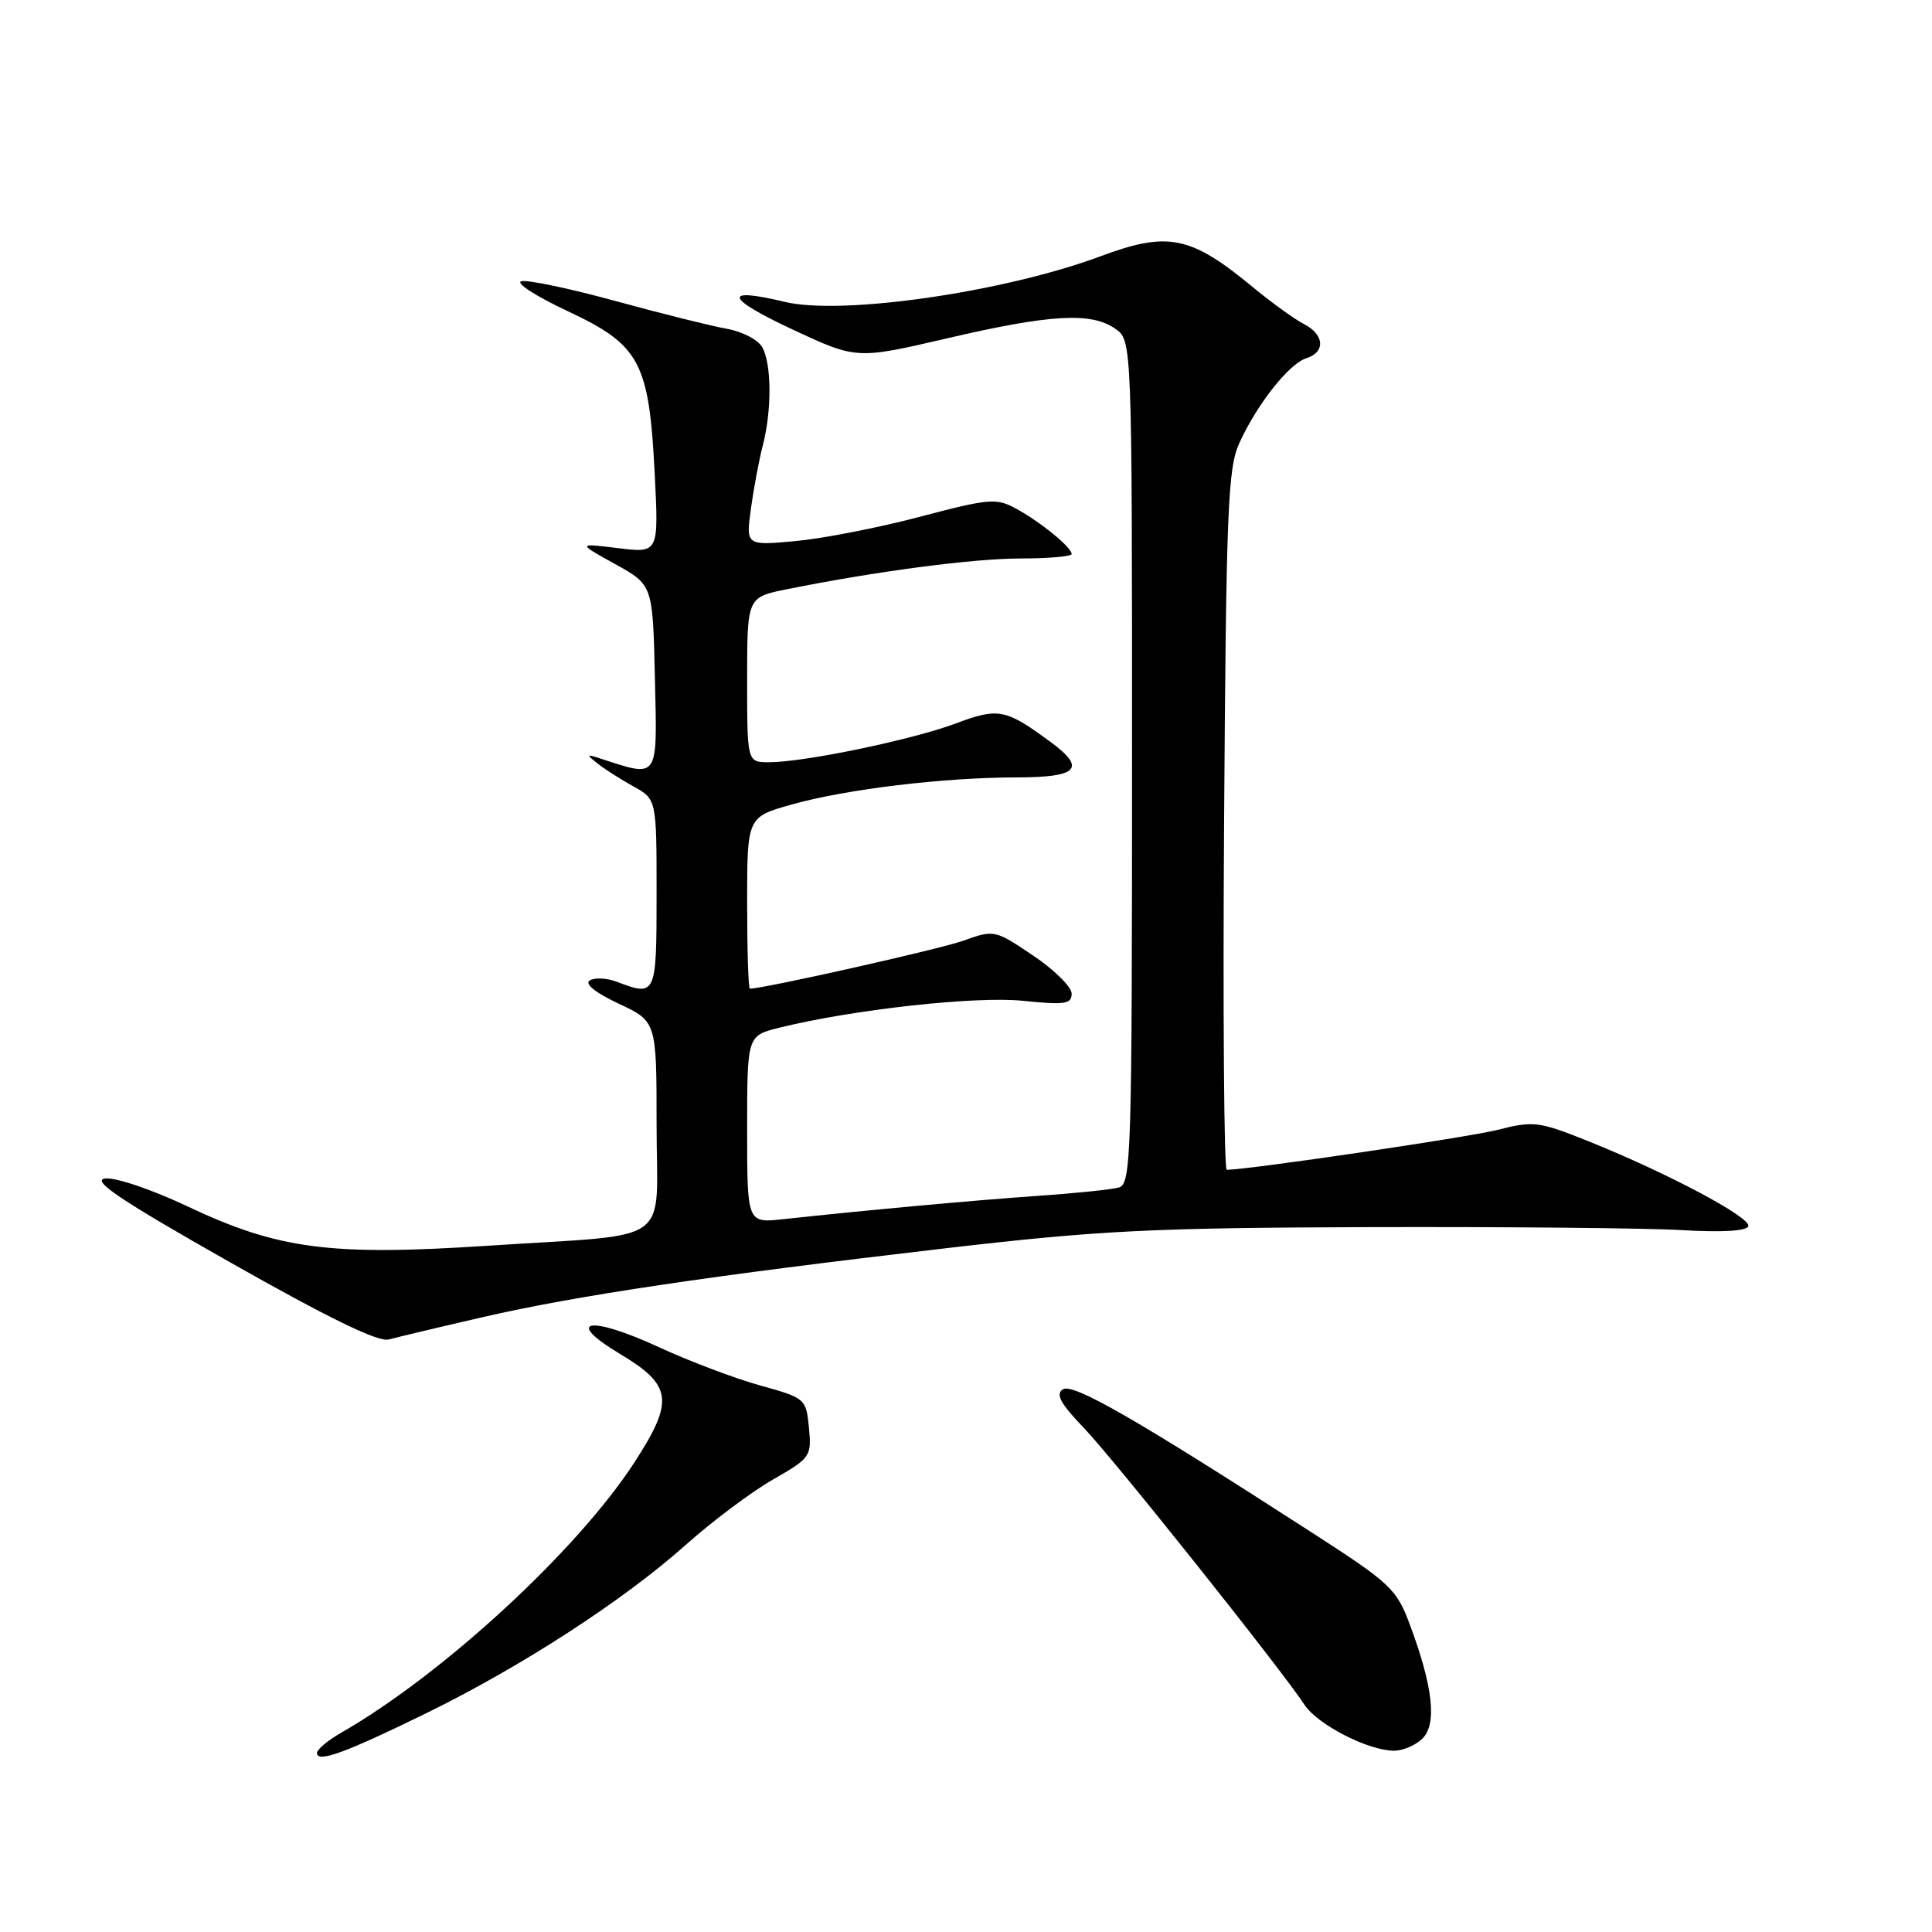 <?xml version="1.0" encoding="UTF-8" standalone="no"?>
<!DOCTYPE svg PUBLIC "-//W3C//DTD SVG 1.1//EN" "http://www.w3.org/Graphics/SVG/1.1/DTD/svg11.dtd" >
<svg xmlns="http://www.w3.org/2000/svg" xmlns:xlink="http://www.w3.org/1999/xlink" version="1.1" viewBox="0 0 256 256">
 <g >
 <path fill="currentColor"
d=" M 56.50 227.00 C 69.10 220.83 82.64 212.05 90.87 204.70 C 94.38 201.57 99.57 197.68 102.40 196.06 C 107.40 193.20 107.55 192.98 107.19 189.19 C 106.82 185.33 106.73 185.25 100.72 183.58 C 97.37 182.65 91.32 180.36 87.27 178.49 C 78.06 174.24 74.60 174.88 82.20 179.43 C 89.07 183.55 89.34 185.61 84.12 193.69 C 76.59 205.35 58.72 221.84 45.25 229.57 C 43.46 230.59 42.00 231.81 42.00 232.28 C 42.00 233.63 45.74 232.27 56.50 227.00 Z  M 188.49 230.36 C 190.42 228.44 189.88 223.51 186.85 215.37 C 185.05 210.53 184.33 209.84 173.72 203.00 C 150.61 188.08 142.22 183.25 140.85 184.09 C 139.83 184.72 140.50 185.96 143.62 189.21 C 147.62 193.39 169.72 221.12 172.85 225.89 C 174.57 228.51 181.23 231.94 184.68 231.98 C 185.88 231.99 187.59 231.26 188.49 230.36 Z  M 64.00 174.52 C 76.43 171.66 94.06 169.04 125.50 165.38 C 145.67 163.04 152.56 162.69 181.50 162.60 C 199.65 162.55 218.28 162.72 222.90 163.00 C 228.15 163.31 231.44 163.12 231.66 162.48 C 232.06 161.33 221.01 155.46 210.50 151.23 C 203.91 148.59 203.20 148.50 198.50 149.70 C 194.55 150.70 165.43 155.00 162.55 155.00 C 162.19 155.00 162.03 134.19 162.20 108.75 C 162.47 67.79 162.69 62.07 164.20 58.75 C 166.53 53.60 170.79 48.20 173.09 47.47 C 175.67 46.65 175.50 44.33 172.75 42.92 C 171.51 42.28 168.47 40.09 166.00 38.04 C 157.75 31.23 154.77 30.62 145.79 33.97 C 133.00 38.72 111.57 41.82 103.99 40.00 C 95.67 38.00 96.08 39.48 105.00 43.65 C 113.50 47.62 113.50 47.62 125.50 44.83 C 139.19 41.64 144.60 41.33 147.78 43.56 C 150.00 45.11 150.00 45.11 150.00 100.99 C 150.00 153.35 149.89 156.90 148.25 157.35 C 147.29 157.62 142.45 158.12 137.50 158.46 C 129.15 159.04 115.05 160.33 103.75 161.55 C 99.00 162.07 99.00 162.07 99.00 149.65 C 99.00 137.24 99.00 137.24 103.25 136.18 C 112.98 133.77 129.25 131.97 135.54 132.61 C 141.09 133.18 142.00 133.05 142.00 131.66 C 142.00 130.78 139.70 128.50 136.89 126.61 C 131.82 123.20 131.74 123.18 127.64 124.65 C 124.46 125.78 101.24 131.00 99.36 131.00 C 99.16 131.00 99.00 125.88 99.00 119.63 C 99.00 108.26 99.00 108.26 104.95 106.59 C 112.21 104.56 125.00 103.02 134.75 103.01 C 142.84 103.00 143.97 101.83 139.25 98.35 C 133.22 93.91 132.33 93.73 126.59 95.88 C 120.82 98.04 106.54 101.00 101.89 101.00 C 99.00 101.00 99.00 101.00 99.00 90.07 C 99.00 79.14 99.00 79.14 104.25 78.08 C 116.15 75.69 128.90 74.01 135.25 74.00 C 138.96 74.00 142.00 73.73 142.00 73.41 C 142.00 72.53 137.90 69.18 134.66 67.41 C 132.03 65.97 131.13 66.04 121.95 68.46 C 116.52 69.90 109.10 71.35 105.46 71.69 C 98.83 72.30 98.83 72.30 99.50 67.40 C 99.87 64.71 100.58 60.92 101.08 59.00 C 102.27 54.41 102.25 48.33 101.03 46.05 C 100.49 45.04 98.38 43.93 96.28 43.56 C 94.20 43.19 87.60 41.54 81.60 39.90 C 75.61 38.25 69.99 37.07 69.10 37.26 C 68.22 37.45 70.96 39.23 75.20 41.22 C 84.83 45.73 86.01 47.95 86.76 62.90 C 87.28 73.29 87.28 73.29 81.89 72.63 C 76.50 71.97 76.50 71.97 81.50 74.74 C 86.50 77.50 86.50 77.50 86.78 89.88 C 87.09 103.47 87.38 103.05 79.50 100.49 C 77.69 99.90 77.66 99.96 79.18 101.17 C 80.10 101.90 82.23 103.27 83.93 104.20 C 87.00 105.91 87.00 105.91 87.00 118.45 C 87.00 131.94 86.94 132.07 81.73 130.09 C 80.41 129.59 78.80 129.51 78.15 129.91 C 77.41 130.36 78.87 131.53 81.98 132.99 C 87.00 135.34 87.00 135.34 87.00 149.09 C 87.00 165.32 89.64 163.42 64.76 165.06 C 43.79 166.44 36.88 165.54 24.91 159.88 C 20.09 157.60 15.26 155.97 13.91 156.16 C 12.07 156.42 15.99 159.05 30.50 167.27 C 43.47 174.62 50.13 177.87 51.50 177.49 C 52.60 177.19 58.22 175.85 64.00 174.52 Z "/>
</g>
</svg>